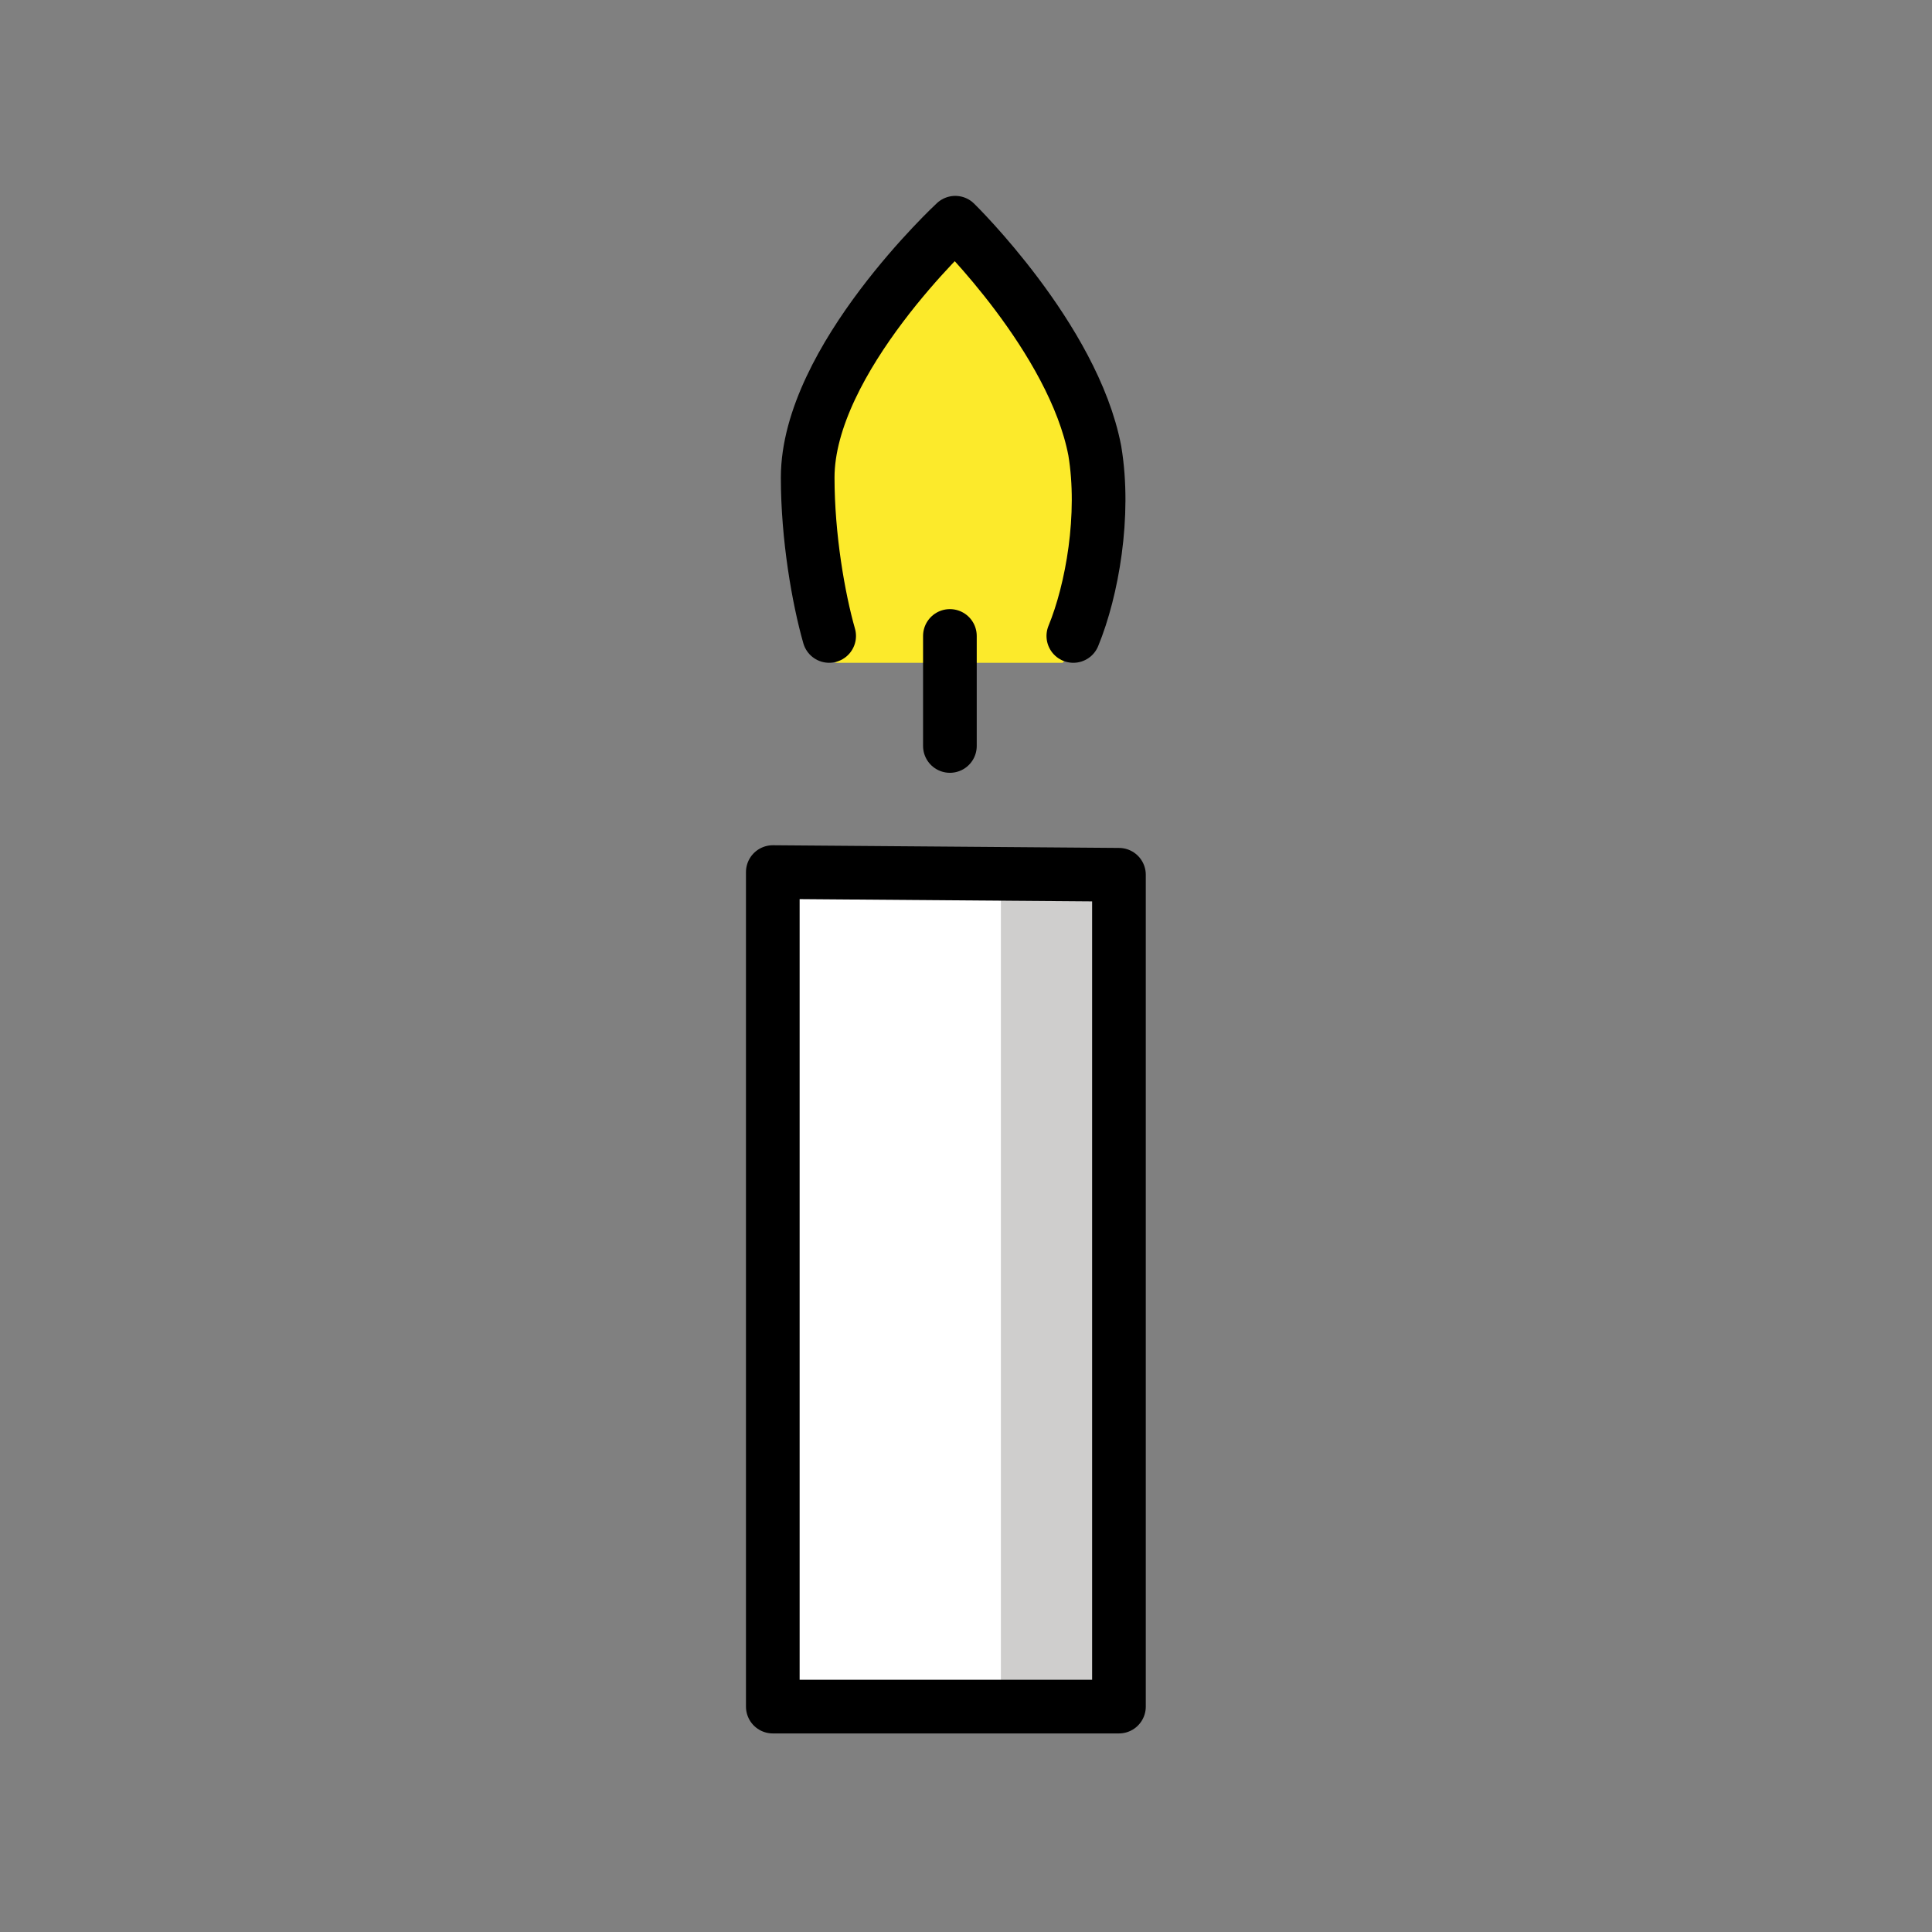 <?xml version="1.0" encoding="utf-8"?>
<!-- Generator: Adobe Illustrator 21.1.0, SVG Export Plug-In . SVG Version: 6.00 Build 0)  -->
<svg version="1.1" id="emoji" xmlns="http://www.w3.org/2000/svg" xmlns:xlink="http://www.w3.org/1999/xlink" x="0px" y="0px"
	 viewBox="0 0 72 72" enable-background="new 0 0 72 72" xml:space="preserve">
<rect x="0" y="0" width="72" height="72" fill="#808080" stroke="none"/>
<g id="_xD83D__xDD6F__xFE0F_">
	<polygon fill="#FFFFFF" points="41.7,32.7 28.8,32.6 28.8,63.6 41.3,63.6 	"/>
	<polygon fill="#CFCECD" points="37.3,63.6 41.7,63.6 41.7,32.5 37.3,32.5 	"/>
	<path fill="#FCEA2B" d="M30.1,16c0,2,0,4.9,0.4,6.3c0.2,0.5,1.2,2.2,0.6,2.4H37h2.7c0,0-0.1,0-0.1,0c0.8-0.8,0.8-0.8,1-1.3
		c0.6-1.5,0.5-4.3,0.1-6.6c-0.5-2.9-4-7.2-5.2-8.5C34.2,9.8,30.1,13,30.1,16z"/>
	<g>
		<g>
			<path fill="none" stroke="#000000" stroke-width="2" stroke-linecap="round" stroke-linejoin="round" stroke-miterlimit="10" d="
				M30.9,23.7c-0.4-1.4-0.8-3.7-0.8-5.9c0-4.4,5.5-9.5,5.5-9.5s4.4,4.3,5.2,8.5c0.4,2.4-0.1,5.2-0.8,6.9"/>
			
				<polygon fill="none" stroke="#000000" stroke-width="2" stroke-linecap="round" stroke-linejoin="round" stroke-miterlimit="10" points="
				28.8,63.6 41.7,63.6 41.7,32.6 28.8,32.5 			"/>
		</g>
		
			<line fill="#FFFFFF" stroke="#000000" stroke-width="2" stroke-linecap="round" stroke-linejoin="round" stroke-miterlimit="10" x1="35.4" y1="23.7" x2="35.4" y2="27.8"/>
	</g>
</g>
</svg>
